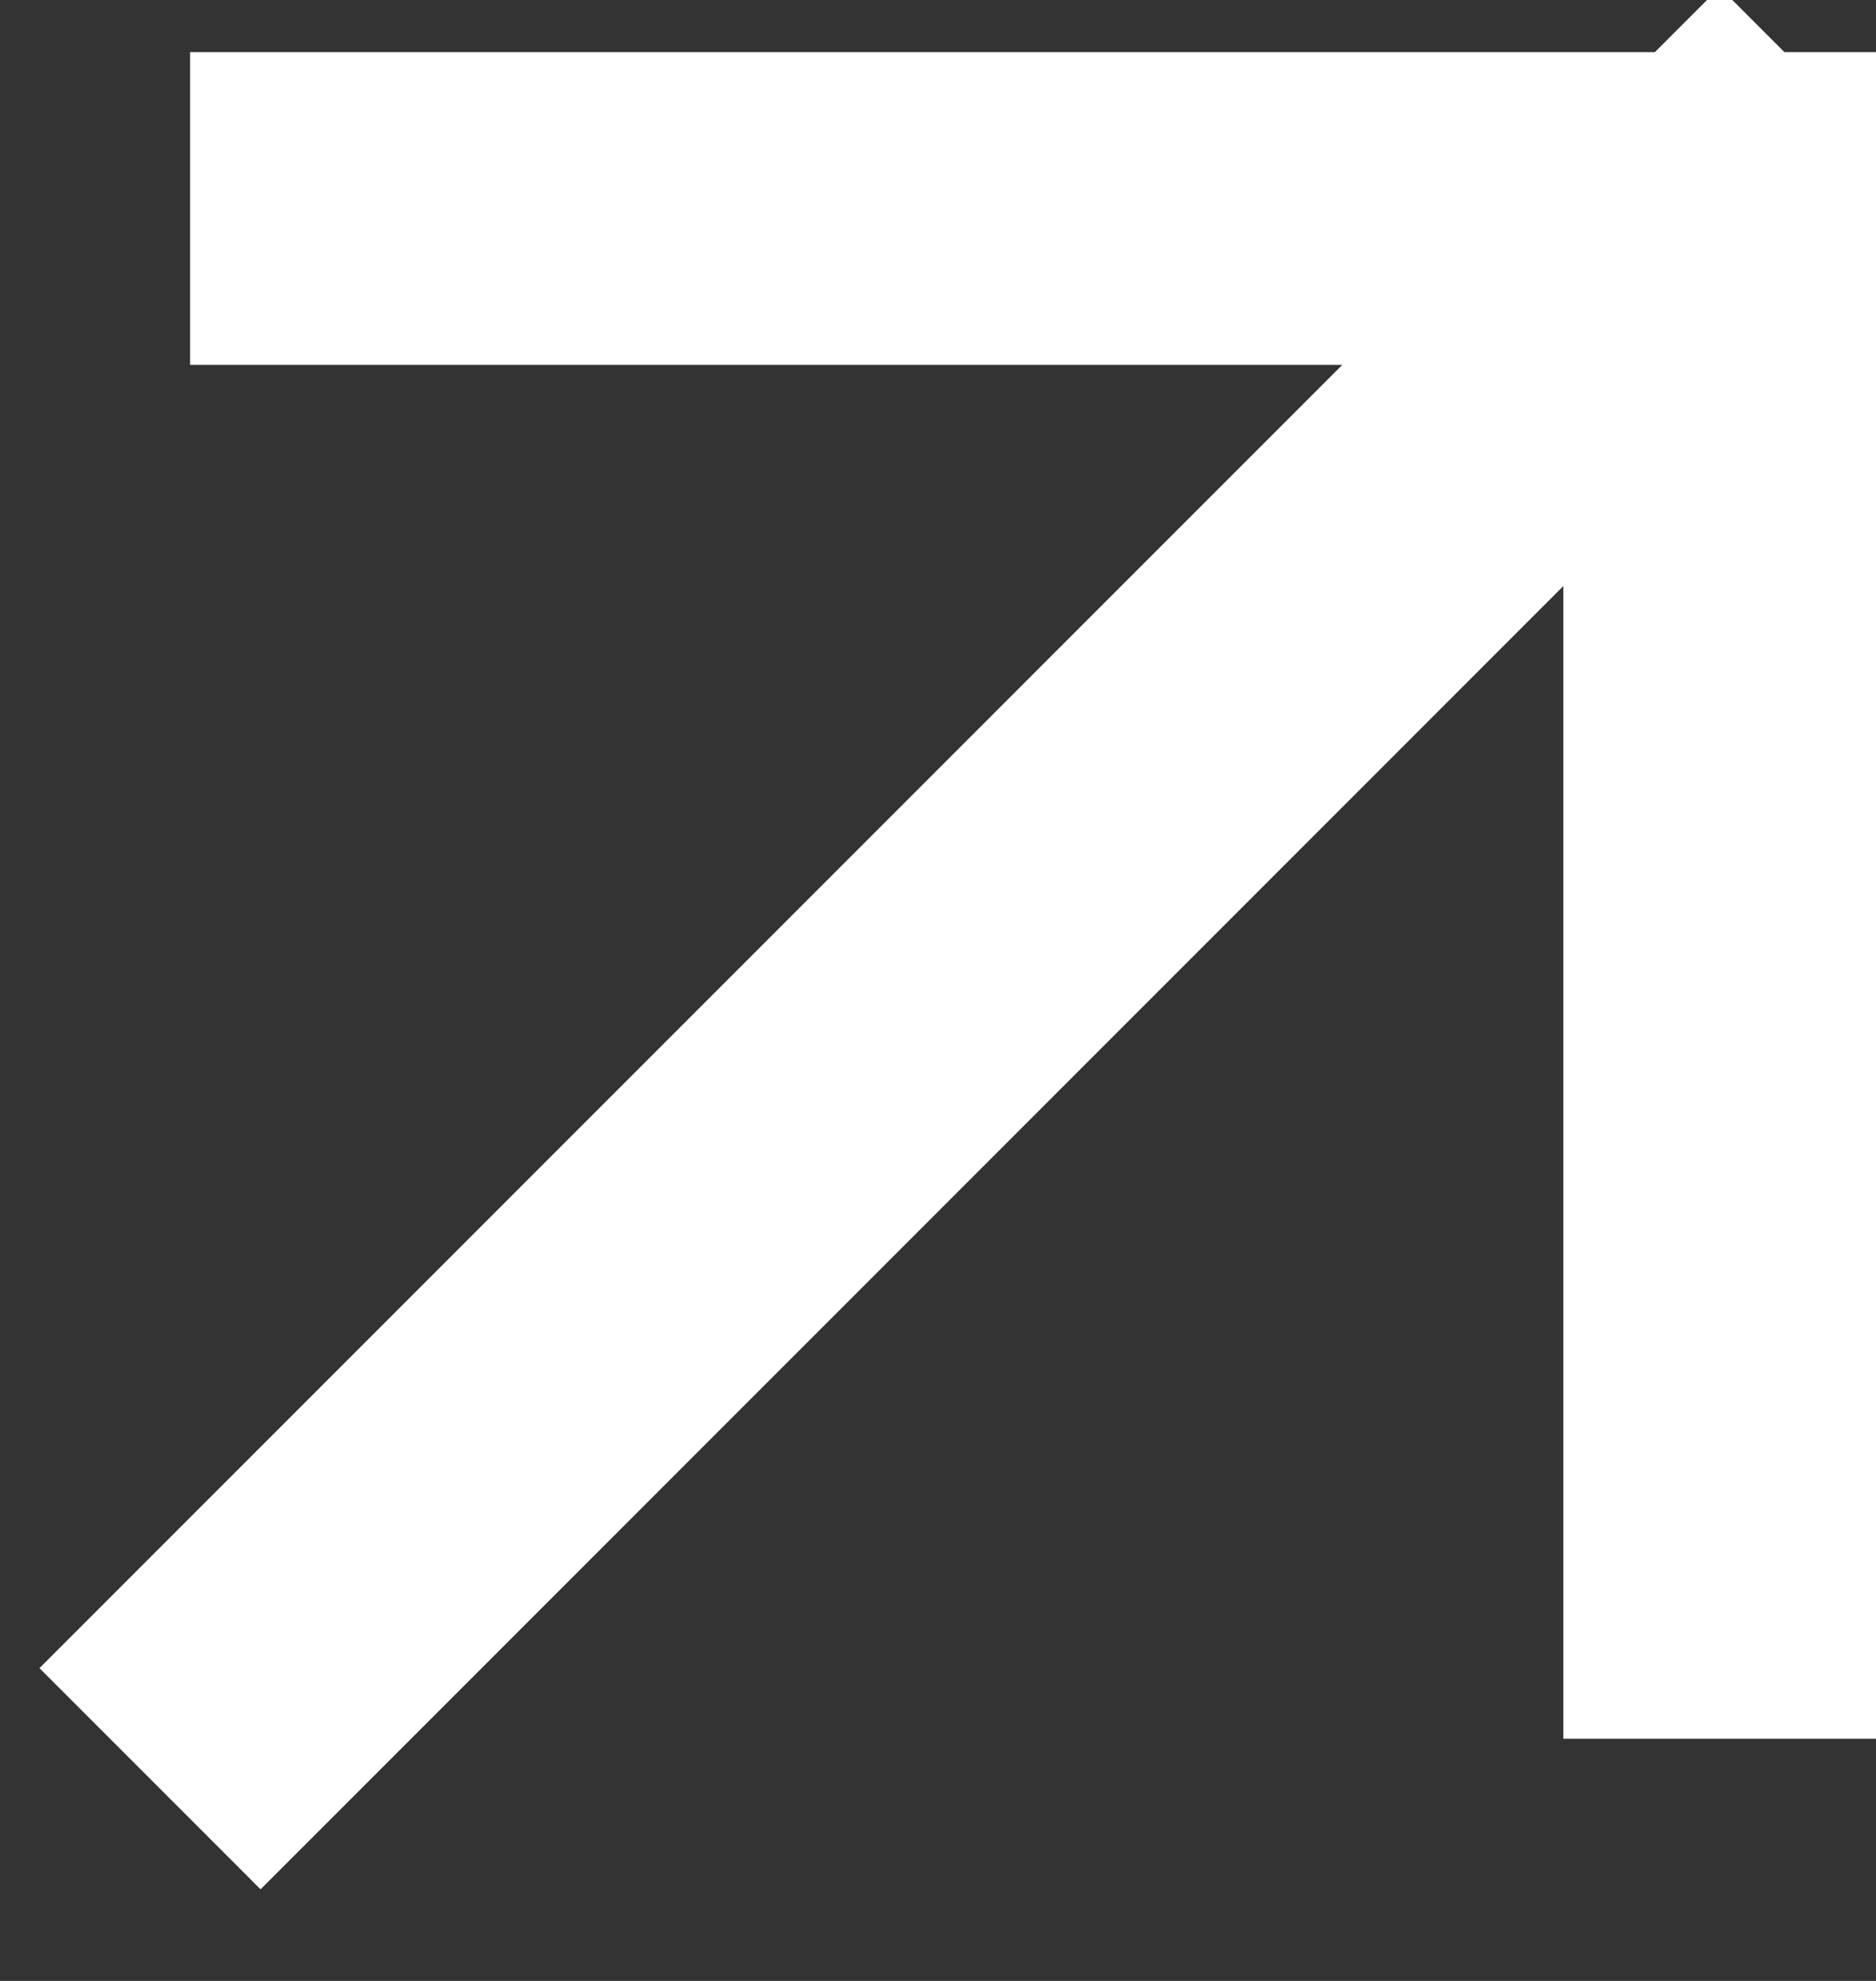 <svg width="18" height="19" viewBox="0 0 18 19" fill="none" xmlns="http://www.w3.org/2000/svg">
<rect x="0" y="0" width="18" height="19" fill="#333333" stroke="none"/>
<path d="M16.5 2L2.5 16M16.5 2V15.177M16.5 2H3.324" stroke="white" stroke-width="3" stroke-linecap="square" stroke-linejoin="bevel"/>
</svg>
